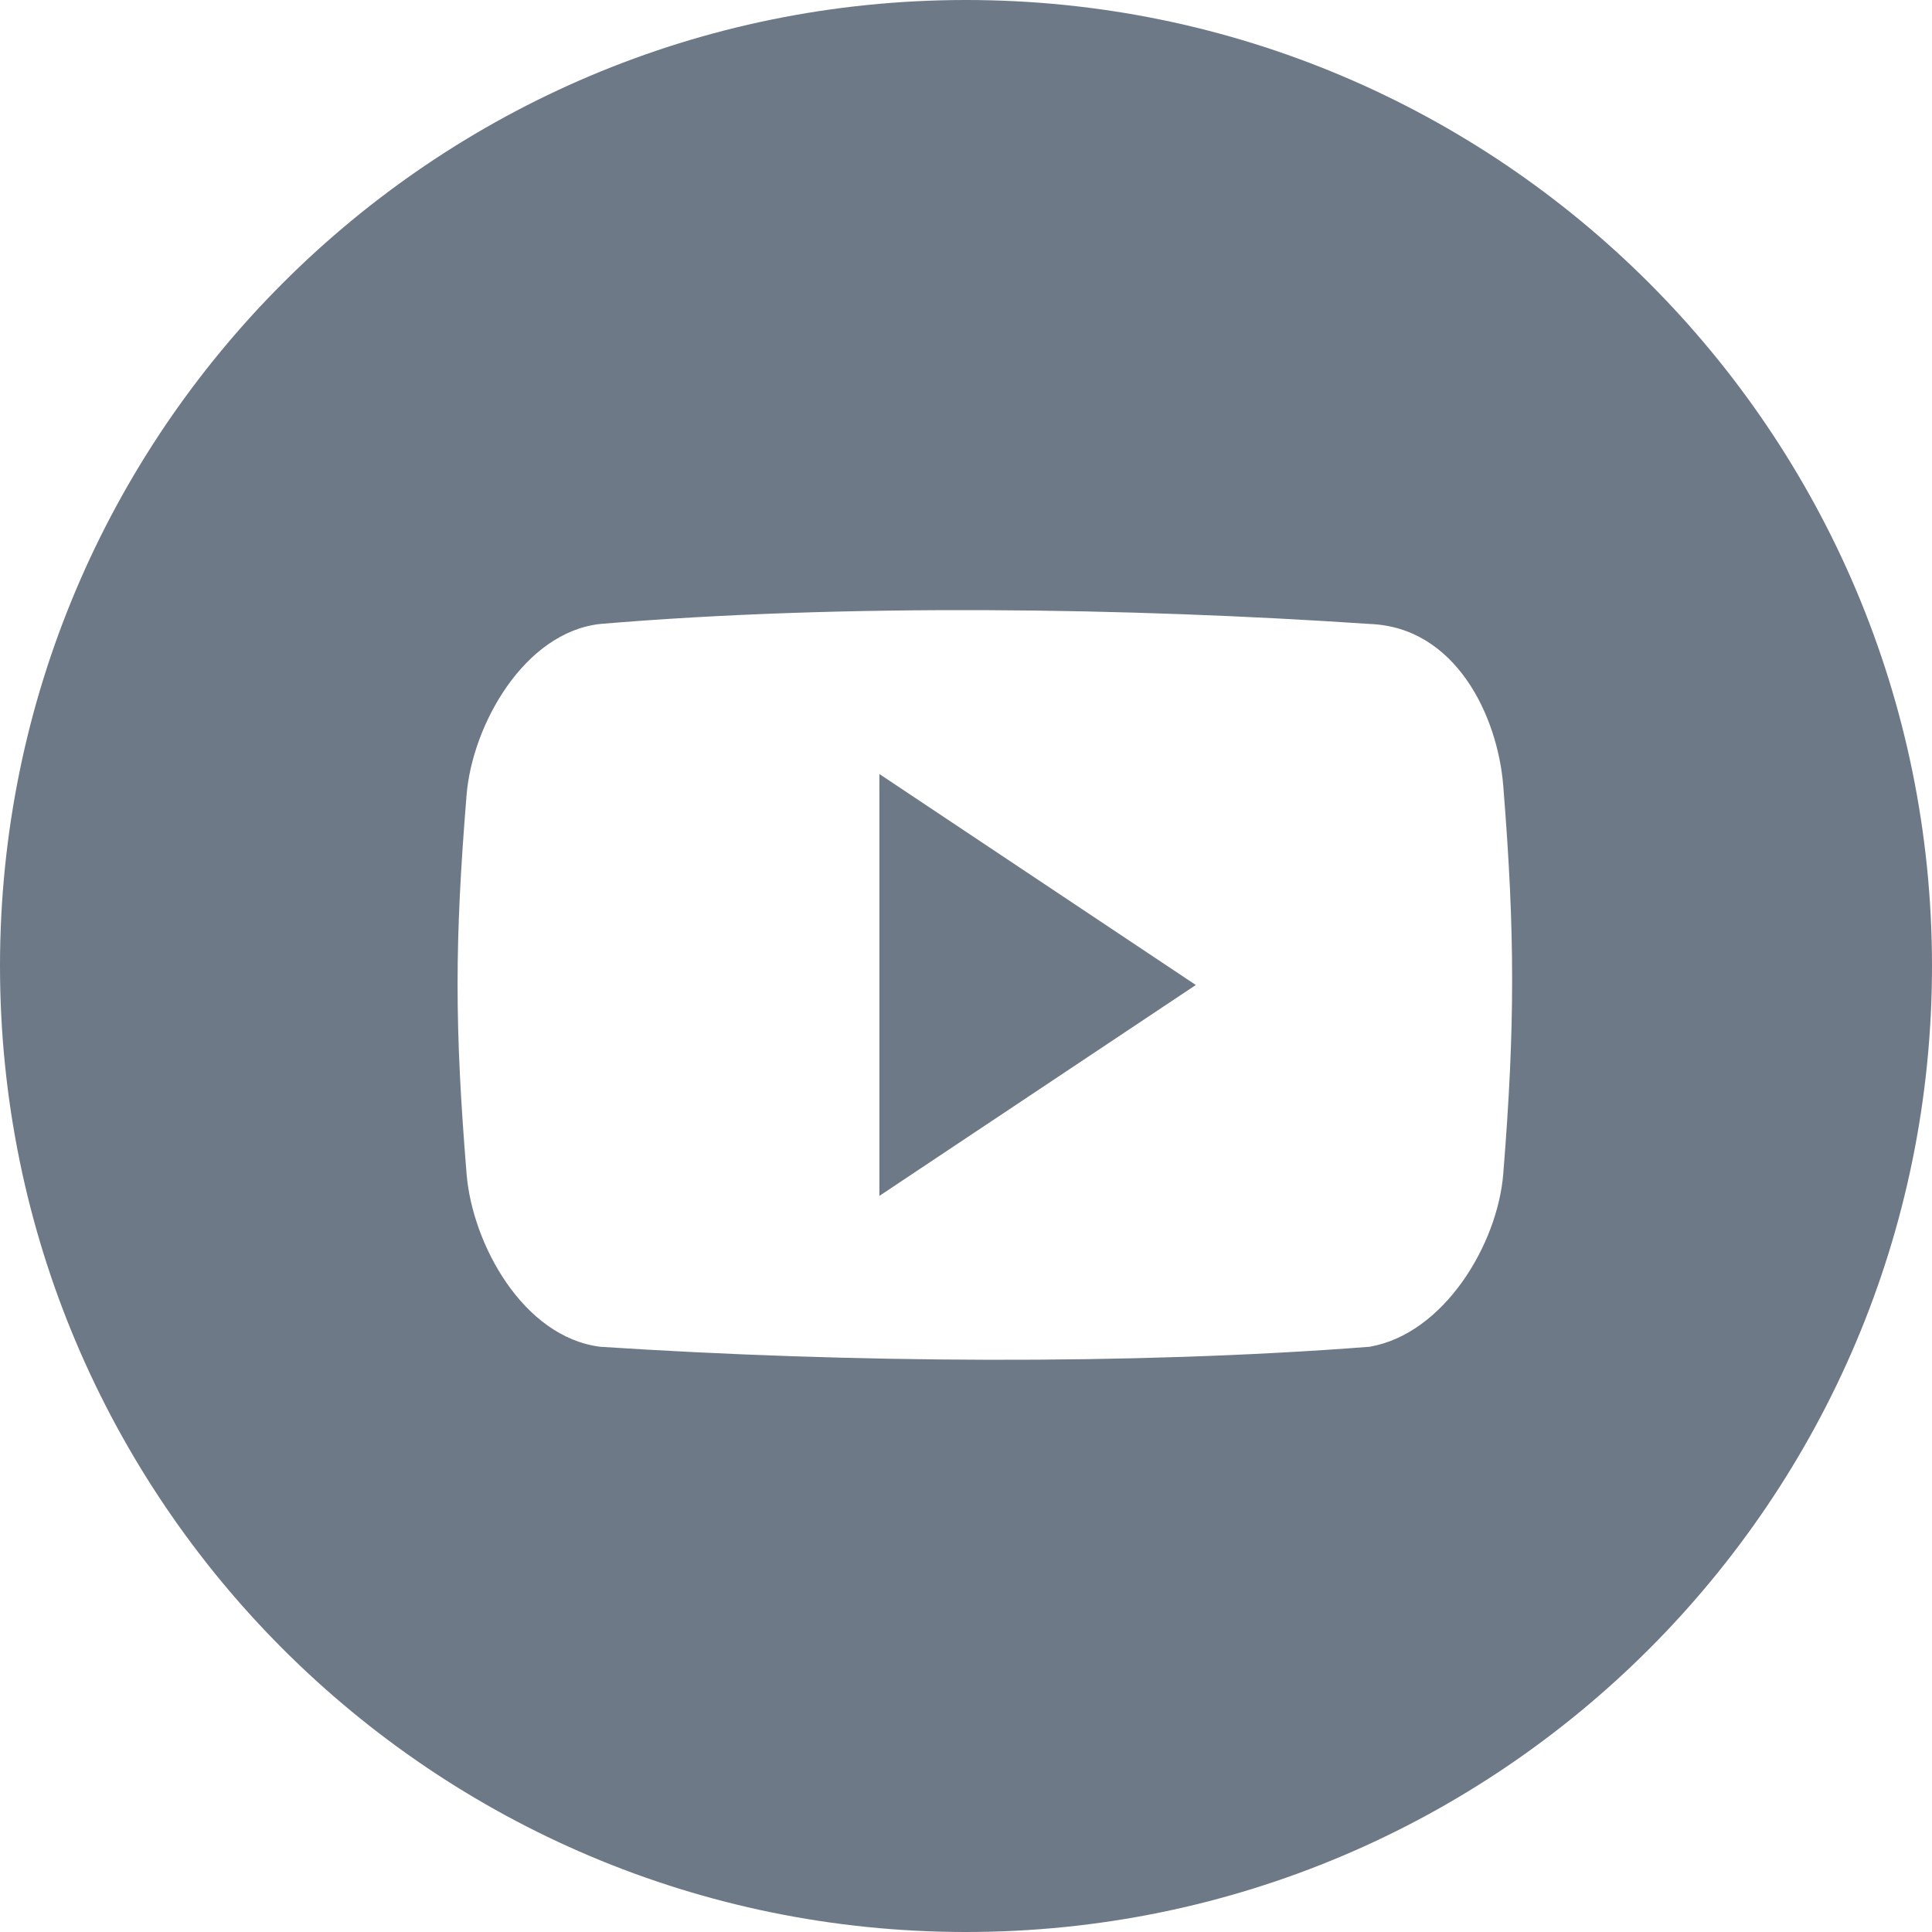 <?xml version="1.0" encoding="UTF-8"?>
<svg width="24px" height="24px" viewBox="0 0 24 24" version="1.1" xmlns="http://www.w3.org/2000/svg" xmlns:xlink="http://www.w3.org/1999/xlink">
    <!-- Generator: Sketch 49.1 (51147) - http://www.bohemiancoding.com/sketch -->
    <title>youtube</title>
    <desc>Created with Sketch.</desc>
    <defs></defs>
    <g id="Page-9" stroke="none" stroke-width="1" fill="none" fill-rule="evenodd">
        <g id="Artboard" transform="translate(-691, -259)" fill="#6E7987">
            <g id="Bars/Social-Media/Icons/google-+-base-+-Bars/Social-Media/Icons/twitter-+-Bars/Social-Media/Icons/reddit-+-Rectangle-3-+-Bars/Social-Media/Icons/telegram-+-Bars/Social-Media/Icons/Linked-In-Mask" transform="translate(491, 259)">
                <path d="M212,0 C218.627,-1.21743675e-15 224,5.373 224,12 C224,18.627 218.627,24 212,24 C205.373,24 200,18.627 200,12 C200,5.373 205.373,1.21743675e-15 212,0 Z M218.674,14.582 C218.821,12.75 218.821,11.593 218.674,9.762 C218.604,8.889 218.081,7.79 217.014,7.751 C214.031,7.55 210.495,7.495 207.456,7.751 C206.513,7.855 205.867,9.004 205.796,9.876 C205.647,11.707 205.647,12.75 205.796,14.582 C205.867,15.453 206.497,16.609 207.456,16.73 C210.53,16.931 214.047,16.96 217.014,16.73 C217.941,16.568 218.604,15.455 218.674,14.582 Z M210.924,14.856 L210.924,9.615 L214.855,12.236 L210.924,14.856 Z" id="youtube"></path>
            </g>
        </g>
    </g>
</svg>